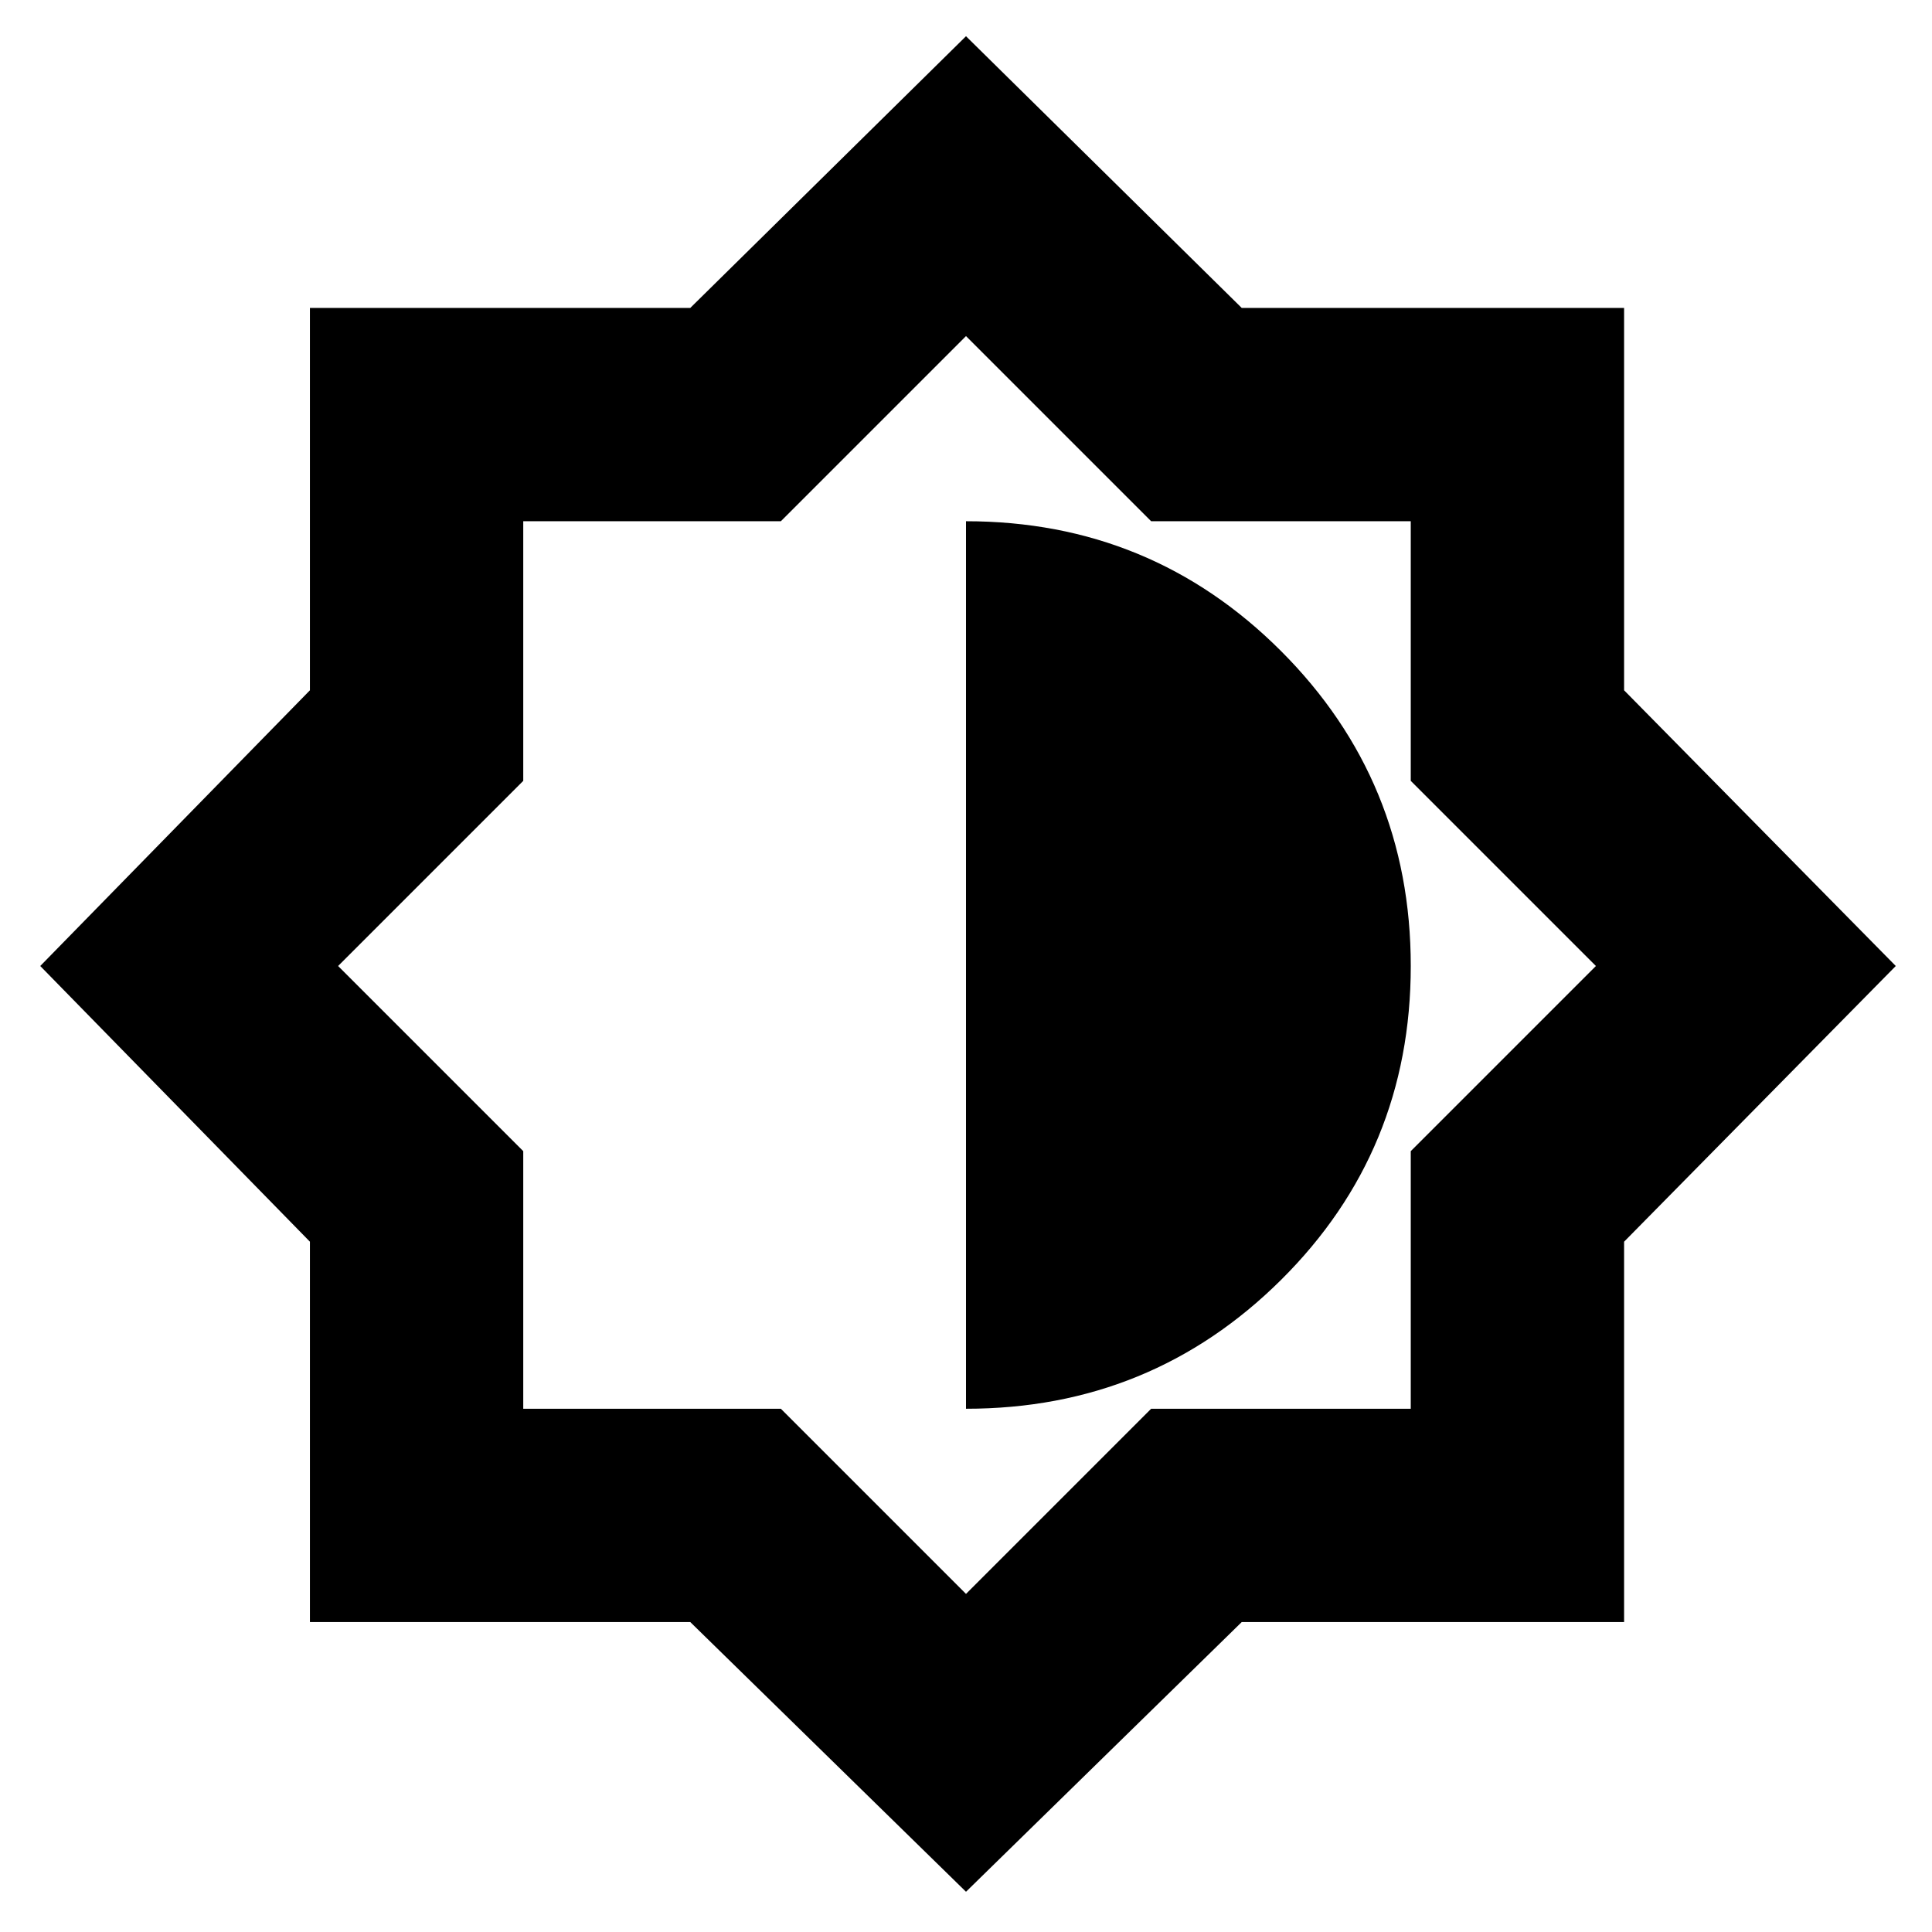 <svg xmlns="http://www.w3.org/2000/svg" height="24" width="24"><path d="m12 23.5-3.425-3.35H3.85v-4.725L.5 12l3.35-3.425v-4.75h4.725L12 .45l3.425 3.375h4.75v4.75L23.55 12l-3.375 3.425v4.725h-4.75Zm0-6q2.3 0 3.913-1.6 1.612-1.6 1.612-3.9t-1.612-3.913Q14.3 6.475 12 6.475Zm0 2.3 2.3-2.3h3.225v-3.2l2.3-2.3-2.3-2.3V6.475H14.3l-2.3-2.3-2.3 2.3H6.5V9.7L4.2 12l2.3 2.3v3.2h3.2Zm.025-7.825Z"/></svg>